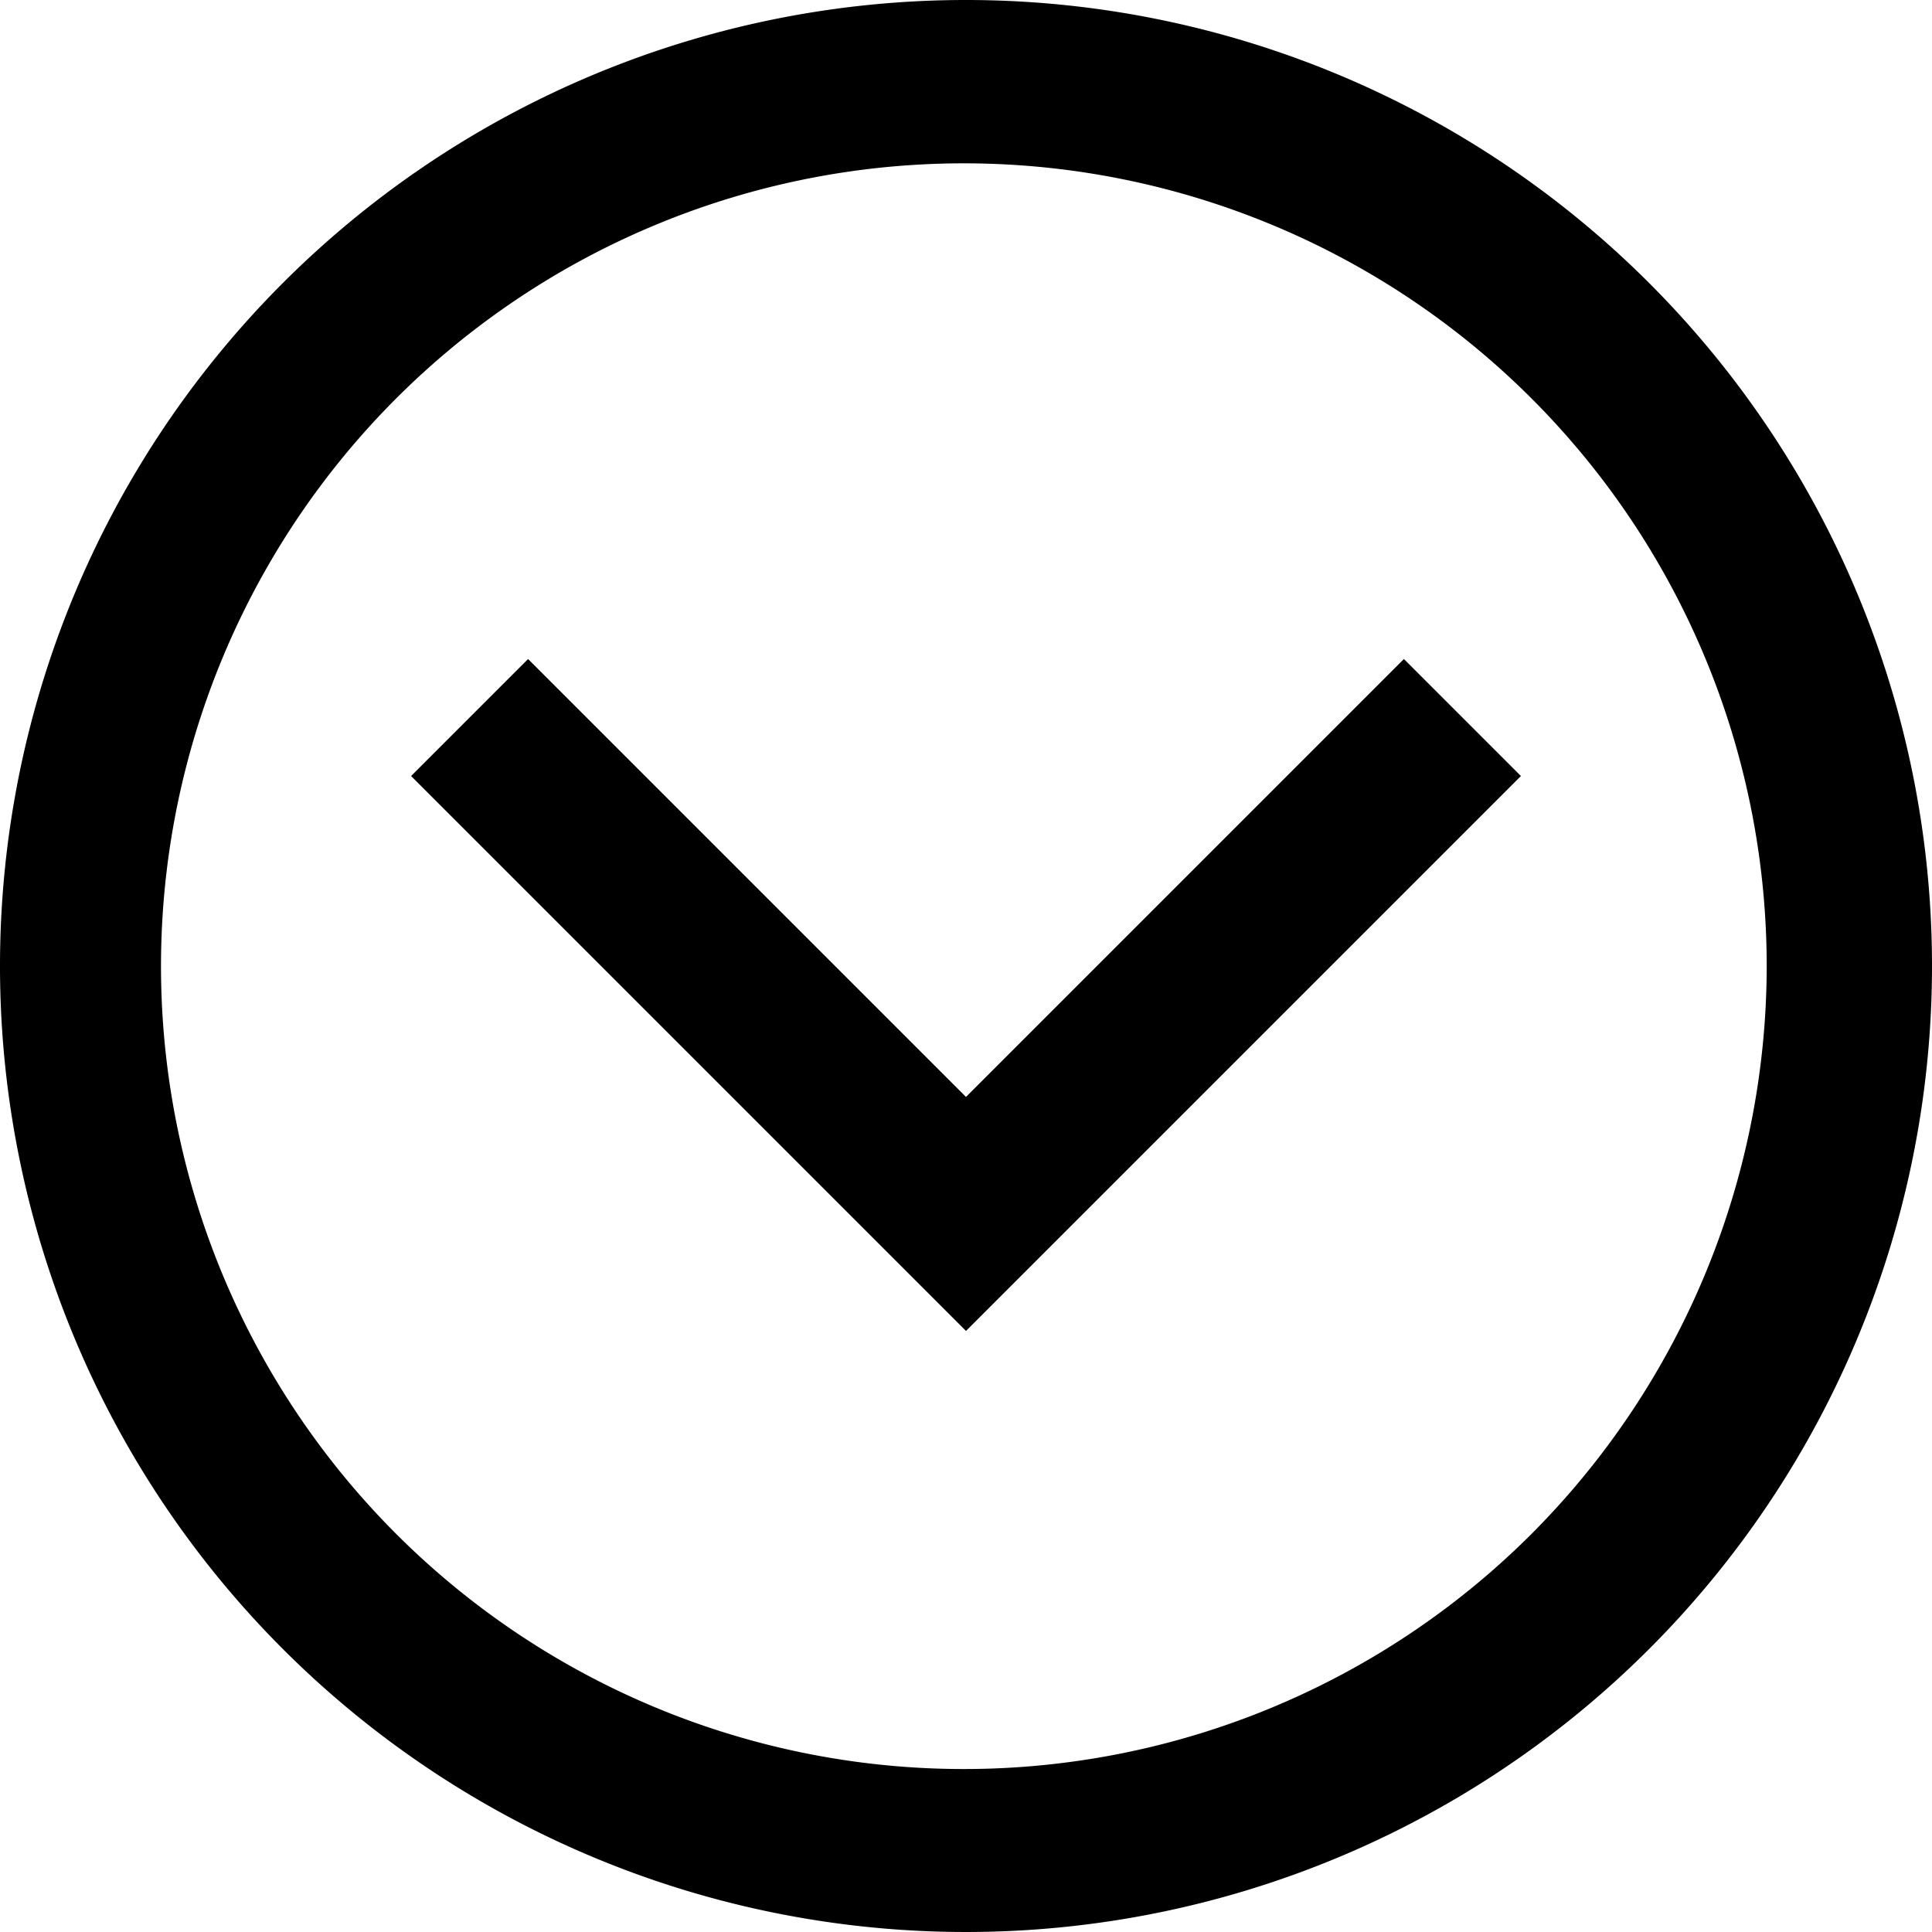 <svg viewBox="0 0 18 18"><path d="M13.08,6.14,9,10.22,4.92,6.14,3.83,7.23,9,12.4l5.17-5.17Zm0,0L9,10.22,4.92,6.14,3.83,7.23,9,12.4l5.17-5.17Z"/><path d="M9,0a9,9,0,1,0,9,9A9,9,0,0,0,9,0Zm5.28,14.28A7.48,7.48,0,1,1,16.46,9,7.5,7.5,0,0,1,14.28,14.28Z"/></svg>